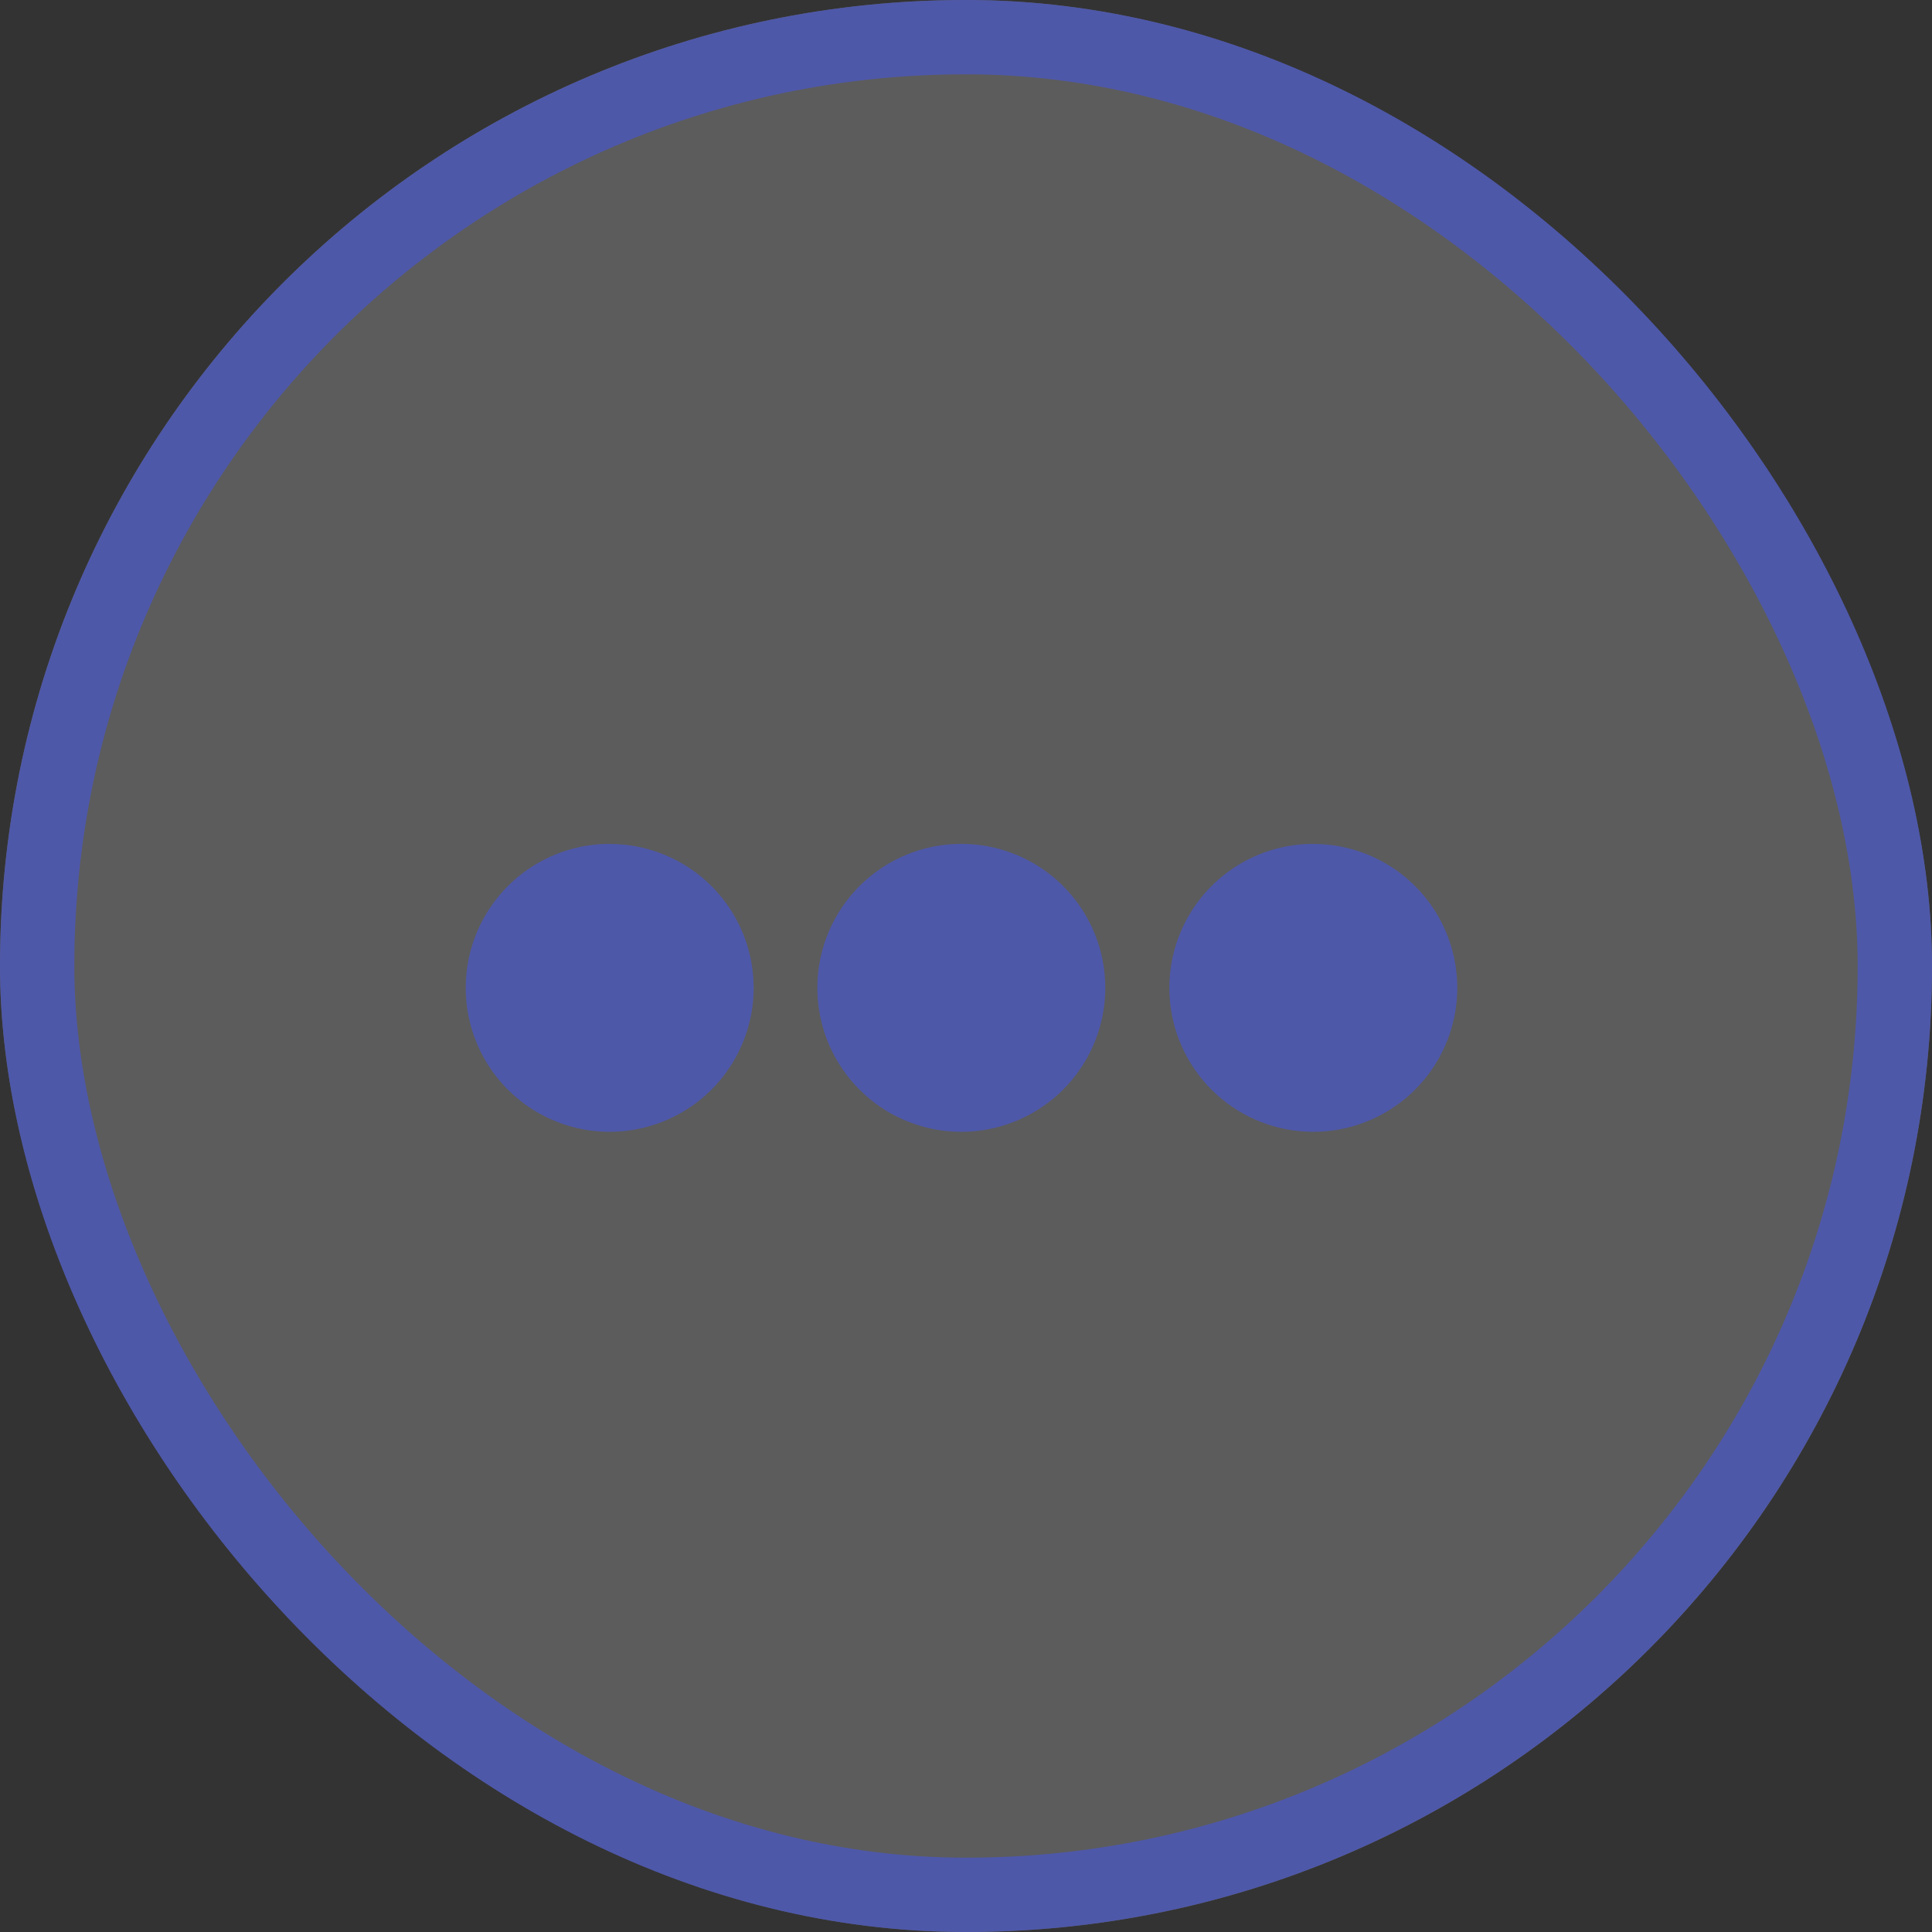 <svg xmlns="http://www.w3.org/2000/svg" width="26" height="26" viewBox="0 0 26 26">
  <rect x="0" y="0" width="26" height="26" fill="#333333" stroke="none"/>
  <g id="Group_11598" data-name="Group 11598" transform="translate(-6113 6705)">
    <g id="Group_11375" data-name="Group 11375" transform="translate(6113 -6705)">
      <g id="Rectangle_687" data-name="Rectangle 687" fill="rgba(255,255,255,0.2)" stroke="#4e58a9" stroke-width="1">
        <rect width="26" height="26" rx="13" stroke="none"/>
        <rect x="0.5" y="0.5" width="25" height="25" rx="12.5" fill="none"/>
      </g>
    </g>
    <path id="Icon_awesome-ellipsis-h" data-name="Icon awesome-ellipsis-h" d="M9.171,14.874a1.937,1.937,0,1,1-1.937-1.937A1.936,1.936,0,0,1,9.171,14.874Zm2.8-1.937a1.937,1.937,0,1,0,1.937,1.937A1.936,1.936,0,0,0,11.969,12.938Zm-9.469,0a1.937,1.937,0,1,0,1.937,1.937A1.936,1.936,0,0,0,2.5,12.938Z" transform="translate(6118.703 -6706.58)" fill="#4e58a9"/>
  </g>
</svg>
